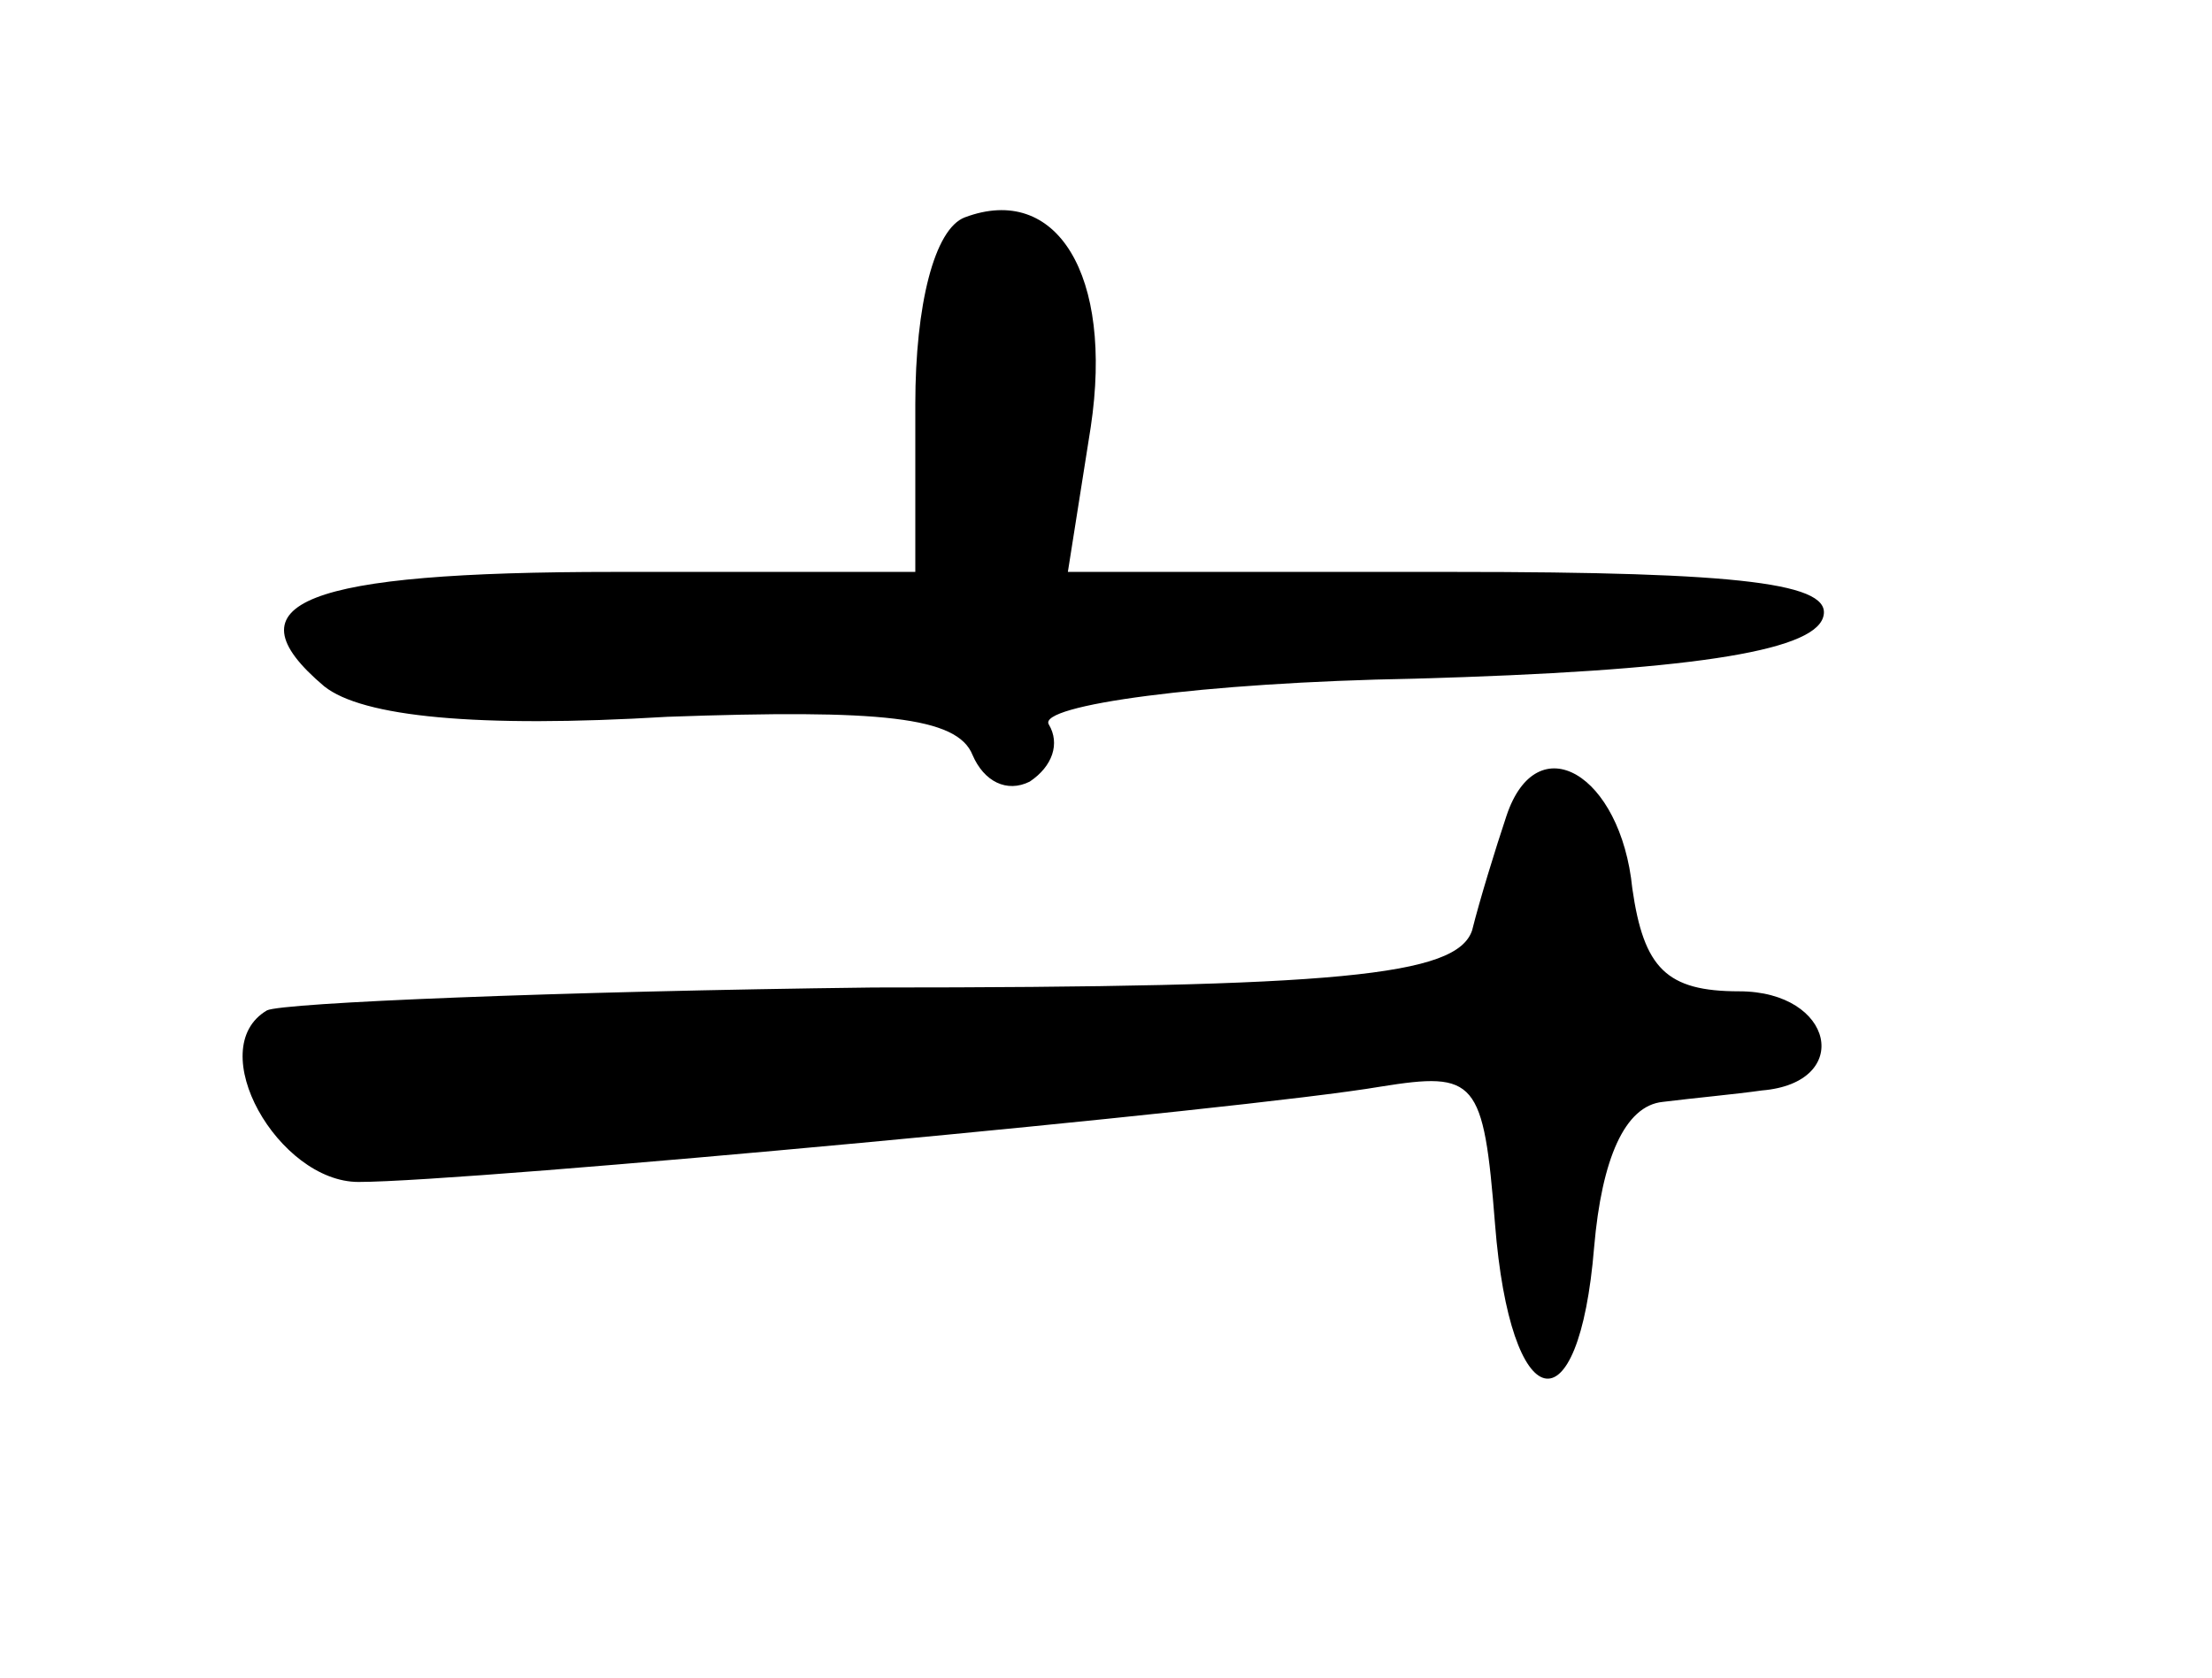 <?xml version="1.0" standalone="no"?>
<!DOCTYPE svg PUBLIC "-//W3C//DTD SVG 20010904//EN"
 "http://www.w3.org/TR/2001/REC-SVG-20010904/DTD/svg10.dtd">
<svg version="1.0" xmlns="http://www.w3.org/2000/svg"
 width="58pt" height="44pt" viewBox="0 0 58 44"
 preserveAspectRatio="xMidYMid meet">
<g transform="translate(0,44) scale(0.1,-0.1)"
fill="#000000" stroke="none">
<path d="M253 383 c-8 -3 -13 -23 -13 -49 l0 -44 -79 0 c-81 0 -102 -8 -76
-30 10 -8 40 -11 90 -8 56 2 76 0 80 -10 3 -7 9 -10 15 -7 6 4 8 10 5 15 -3 5
40 11 96 12 71 2 104 7 107 16 3 9 -21 12 -97 12 l-101 0 6 38 c6 40 -9 64
-33 55z"/>
<path d="M395 226 c-3 -9 -7 -22 -9 -30 -4 -12 -35 -15 -157 -15 -83 -1 -155
-4 -159 -6 -17 -10 3 -45 24 -45 29 0 233 19 268 25 25 4 27 2 30 -36 4 -51
22 -55 26 -6 2 23 8 37 18 38 8 1 19 2 26 3 24 2 19 26 -6 26 -19 0 -25 6 -28
27 -3 30 -25 43 -33 19z"/>
</g>
</svg>
